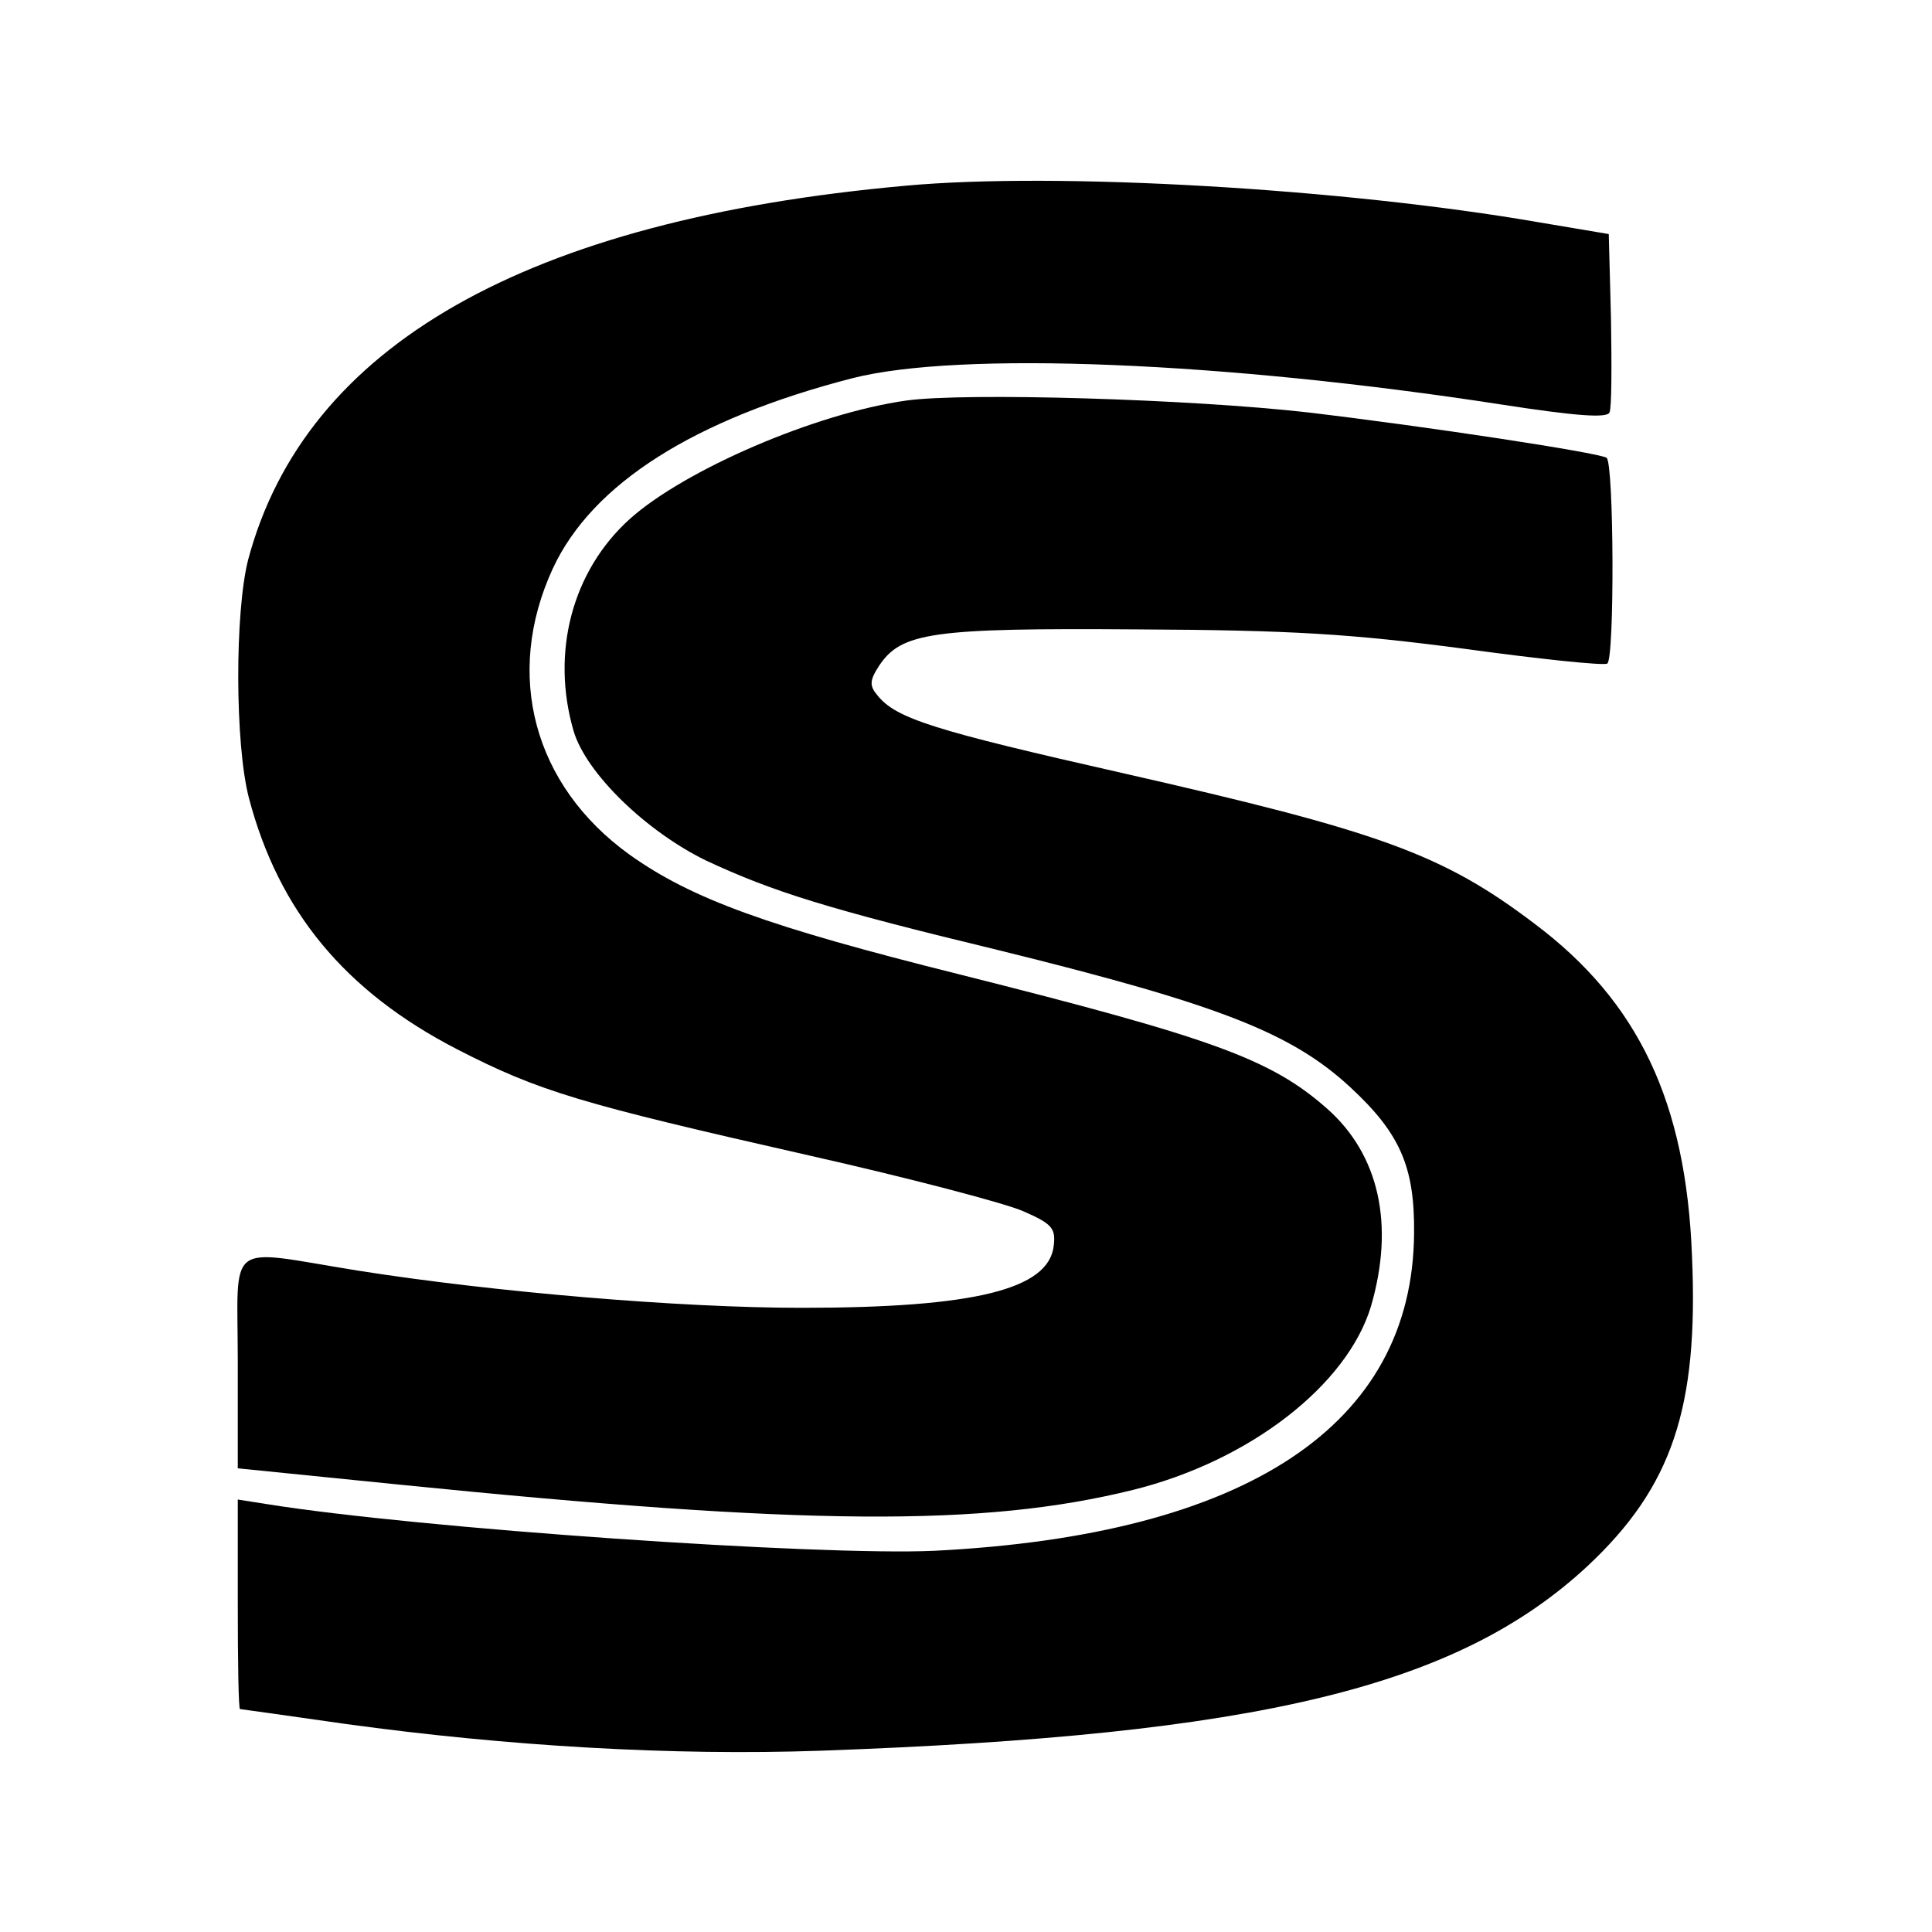 <svg version="1" xmlns="http://www.w3.org/2000/svg" width="346.667" height="346.667" viewBox="0 0 260 260"><path d="M121.8 25c-51 4.6-80.7 21.5-88.4 50.3-1.8 7-1.8 24.8.1 32.1 4 15.2 12.9 26 28 33.8 11.1 5.7 16.5 7.3 47.4 14.3 13.3 3 26.3 6.4 28.8 7.5 3.9 1.7 4.4 2.3 4.1 4.7-.7 5.8-10.6 8.3-33.9 8.3-16.4 0-41.3-2.1-59.7-5-18.1-2.9-16.2-4.4-16.2 12.3v14.3l21.8 2.2c54.5 5.5 78.5 5.7 98.7.7 15.7-3.9 28.8-14.1 32-24.7 3.2-11 1.1-20.4-5.9-26.6-7.6-6.7-15.4-9.5-49.6-18.1-25.6-6.4-35.9-10.1-44.3-16.1-12.9-9.3-16.9-24.2-10.3-38.5 5.3-11.4 19-20.1 40.3-25.6 14.5-3.7 50.1-2.2 87.1 3.5 10.3 1.6 14.5 1.9 14.8 1.1.3-.6.3-6.3.2-12.6l-.3-11.4-9.5-1.6c-26-4.5-64.7-6.8-85.2-4.9z"/><path d="M122 53.9c-12.2 1.7-29.8 9.3-37.2 15.9-7.8 7-10.7 18-7.6 28.6 1.7 5.7 9.8 13.5 17.8 17.4 9 4.2 16.3 6.5 39.5 12.1 29.6 7.3 39.3 11.1 47.2 18.4 6.7 6.2 8.7 10.7 8.6 19.7-.2 25.8-22.5 40.6-64.6 42.7-15.5.7-69.4-3-89.9-6.3l-3.8-.6v14.1c0 7.8.1 14.1.3 14.1.1 0 6.5.9 14.2 2 21.8 3 44.1 4.3 64 3.6 59-2.1 85.7-8.6 103.2-24.9 11.3-10.6 14.9-21.2 14-41.7-.8-20.7-7.2-34.2-21.2-44.7-12.4-9.4-20.8-12.4-55.6-20.3-25.2-5.7-30.3-7.3-32.8-10.4-1.1-1.3-1.1-2 .2-4 3-4.5 7.1-5.1 34.7-4.9 20.9.1 28.8.6 44 2.6 10.2 1.4 18.8 2.3 19.3 2 1-.6.9-27.1-.1-27.7-1.2-.7-24.1-4.2-40.2-6.1-15.8-1.8-46.1-2.7-54-1.6z"/></svg>